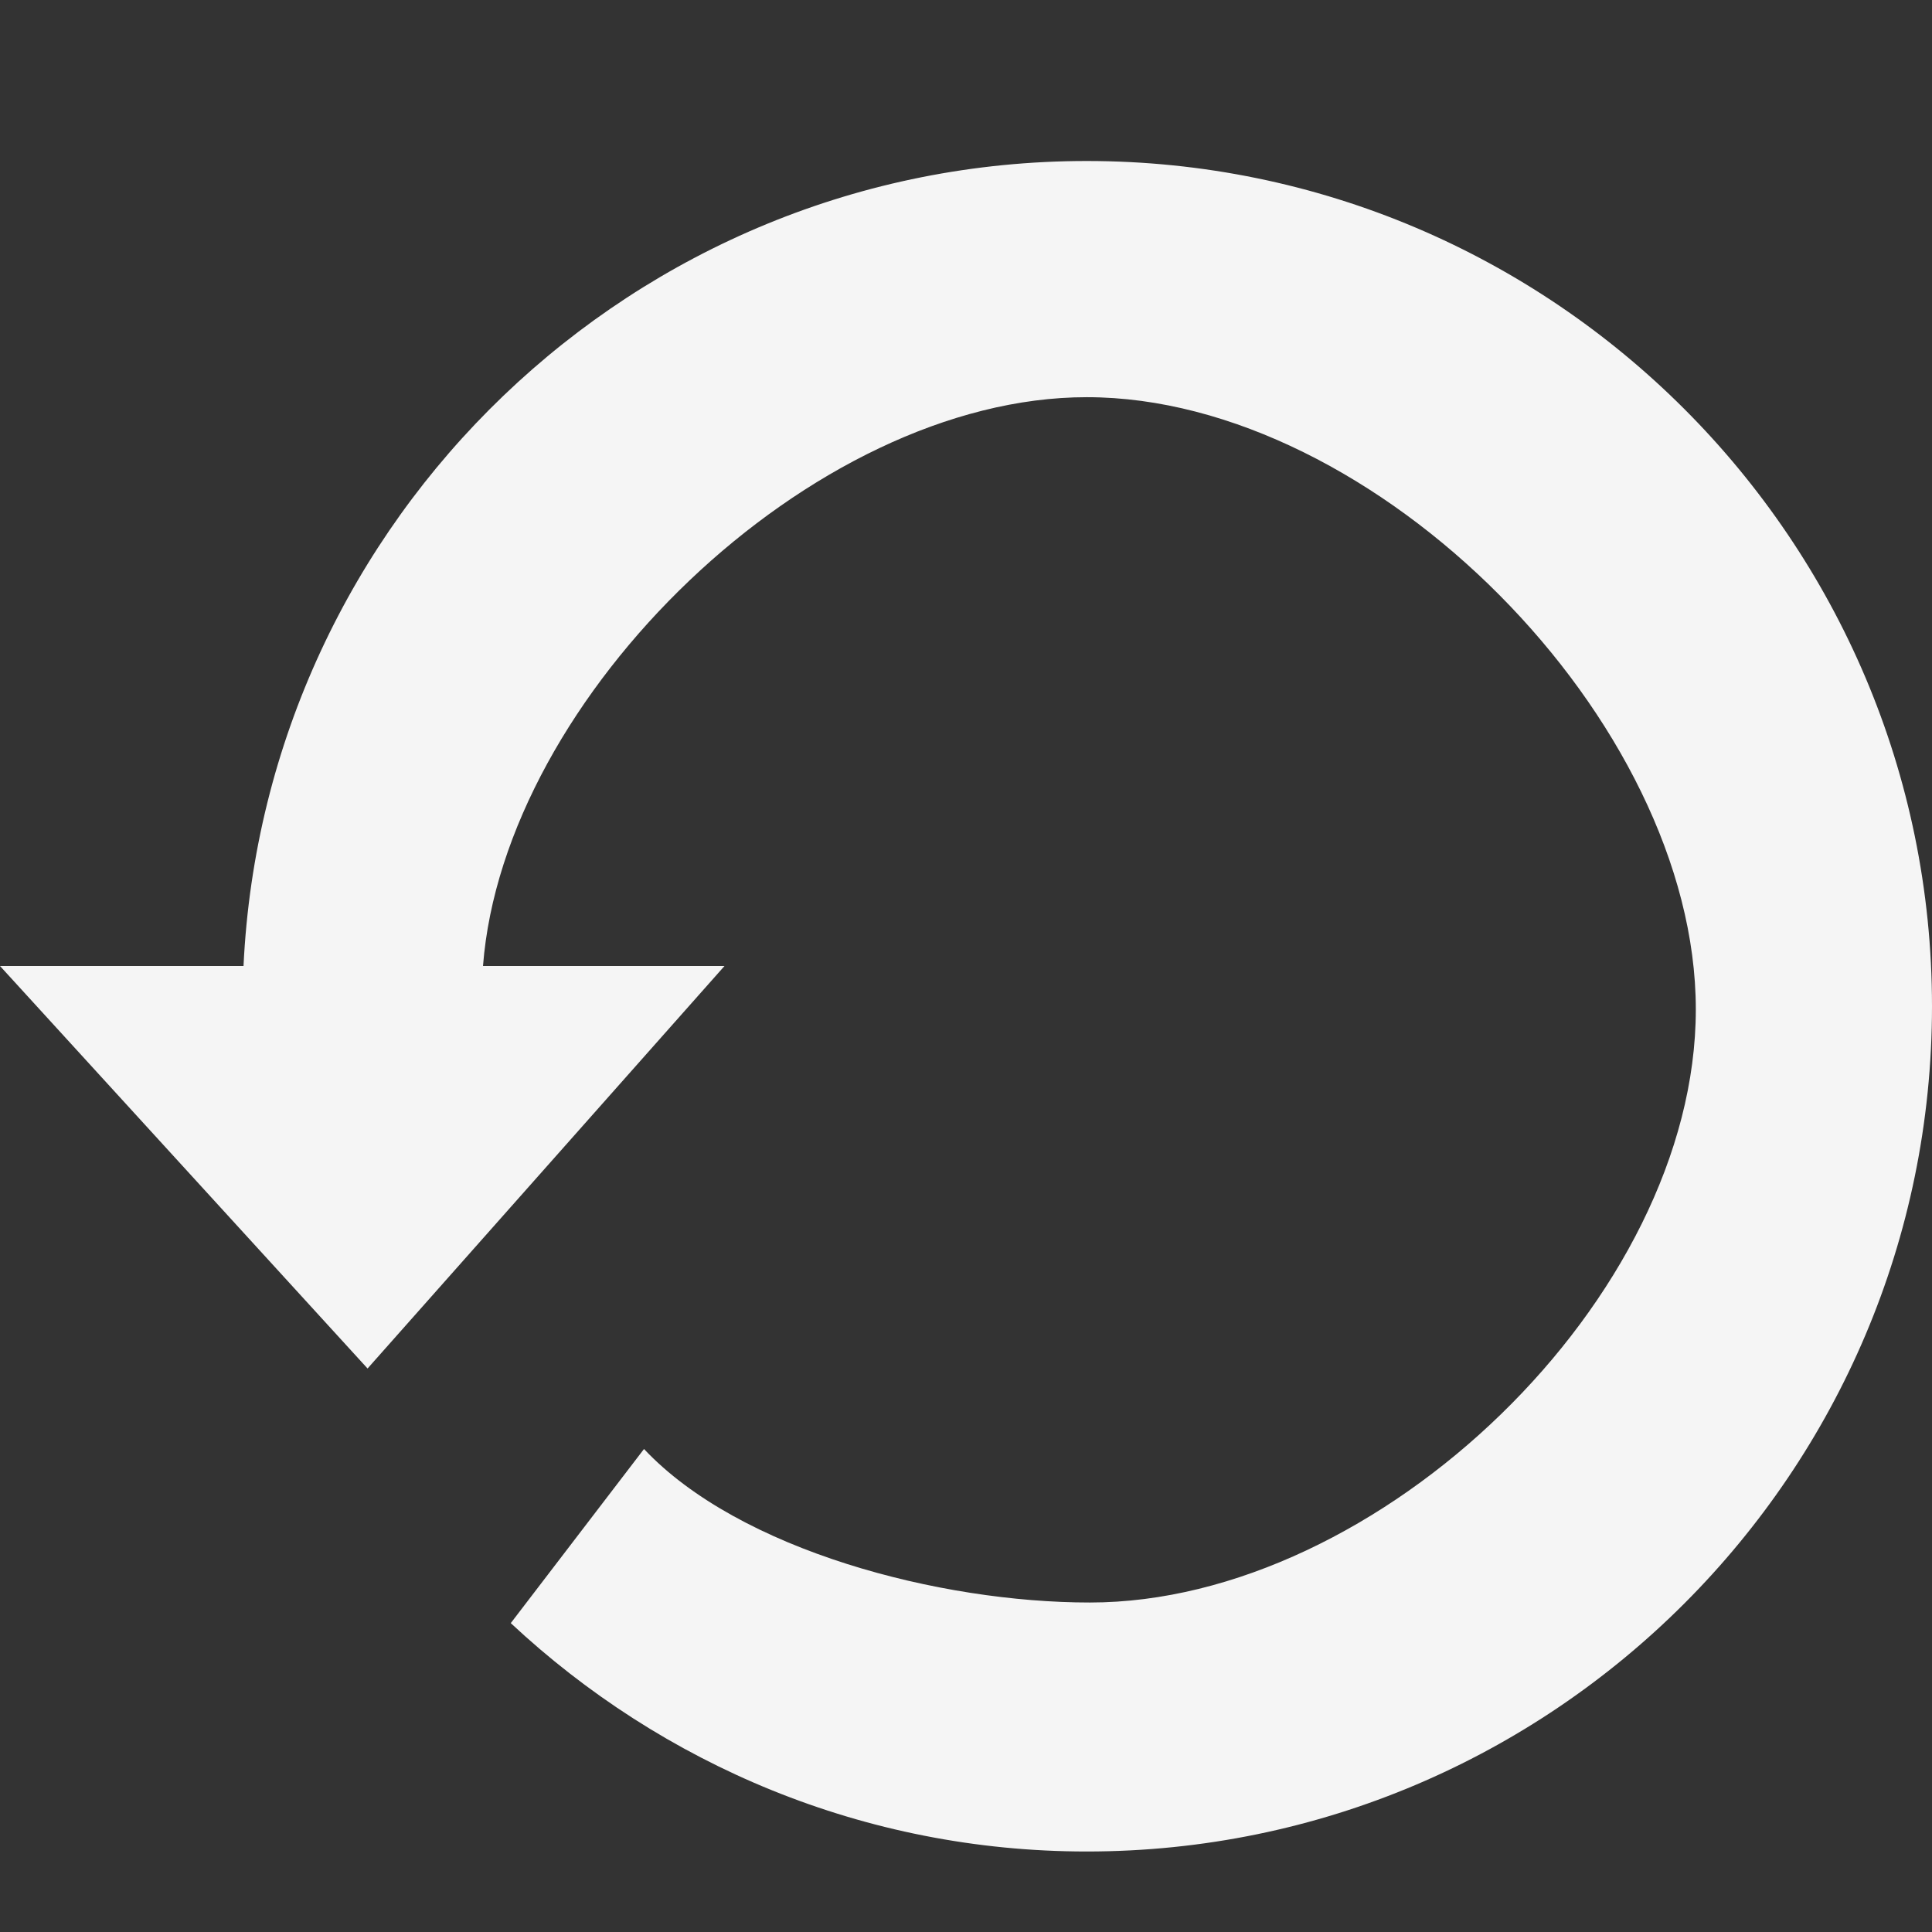 <?xml version="1.0" encoding="UTF-8" standalone="no"?>
<svg
   xmlns:dc="http://purl.org/dc/elements/1.1/"
   xmlns:cc="http://creativecommons.org/ns#"
   xmlns:rdf="http://www.w3.org/1999/02/22-rdf-syntax-ns#"
   xmlns:svg="http://www.w3.org/2000/svg"
   xmlns="http://www.w3.org/2000/svg"
   xmlns:sodipodi="http://sodipodi.sourceforge.net/DTD/sodipodi-0.dtd"
   xmlns:inkscape="http://www.inkscape.org/namespaces/inkscape"
   width="24"
   height="24"
   viewBox="0 0 24 24"
   version="1.1"
   id="svg4"
   sodipodi:docname="icon-refresh-dark.svg"
   inkscape:version="1.0 (4035a4fb49, 2020-05-01)">
  <rect x="0" y="0" width="24" height="24" fill="#333333" stroke="none"/>
  <defs
     id="defs8" />
  <sodipodi:namedview
     inkscape:snap-bbox-edge-midpoints="true"
     inkscape:bbox-nodes="true"
     inkscape:snap-bbox="true"
     inkscape:document-rotation="0"
     pagecolor="#ffffff"
     bordercolor="#666666"
     borderopacity="1"
     objecttolerance="10"
     gridtolerance="10"
     guidetolerance="10"
     inkscape:pageopacity="0"
     inkscape:pageshadow="2"
     inkscape:window-width="1899"
     inkscape:window-height="1008"
     id="namedview6"
     showgrid="true"
     inkscape:zoom="25.337994"
     inkscape:cx="8.6395802"
     inkscape:cy="11.105151"
     inkscape:window-x="0"
     inkscape:window-y="0"
     inkscape:window-maximized="0"
     inkscape:current-layer="svg4">
    <inkscape:grid
       id="grid830"
       type="xygrid" />
  </sodipodi:namedview>
  <path
     sodipodi:nodetypes="scccccsssccsss"
     d="M 13.5,2 C 7.879,2 3.289,6.443 3.025,12 H 0 L 4.566,17 9,12 H 6 c 0.257,-3.351 4.085,-7.066 7.5,-7.066 3.584,0 7.566,4.021 7.566,7.605 0,3.584 -3.942,7.368 -7.526,7.368 C 11.676,19.908 9.186,19.26 8,18 L 6.345,20.163 C 8.222,21.917 10.734,23 13.5,23 19.29,23 24,18.29 24,12.5 24,6.71 19.29,2 13.5,2 Z"
     id="path2"
     style="fill:#f5f5f5;fill-opacity:1" />
</svg>
